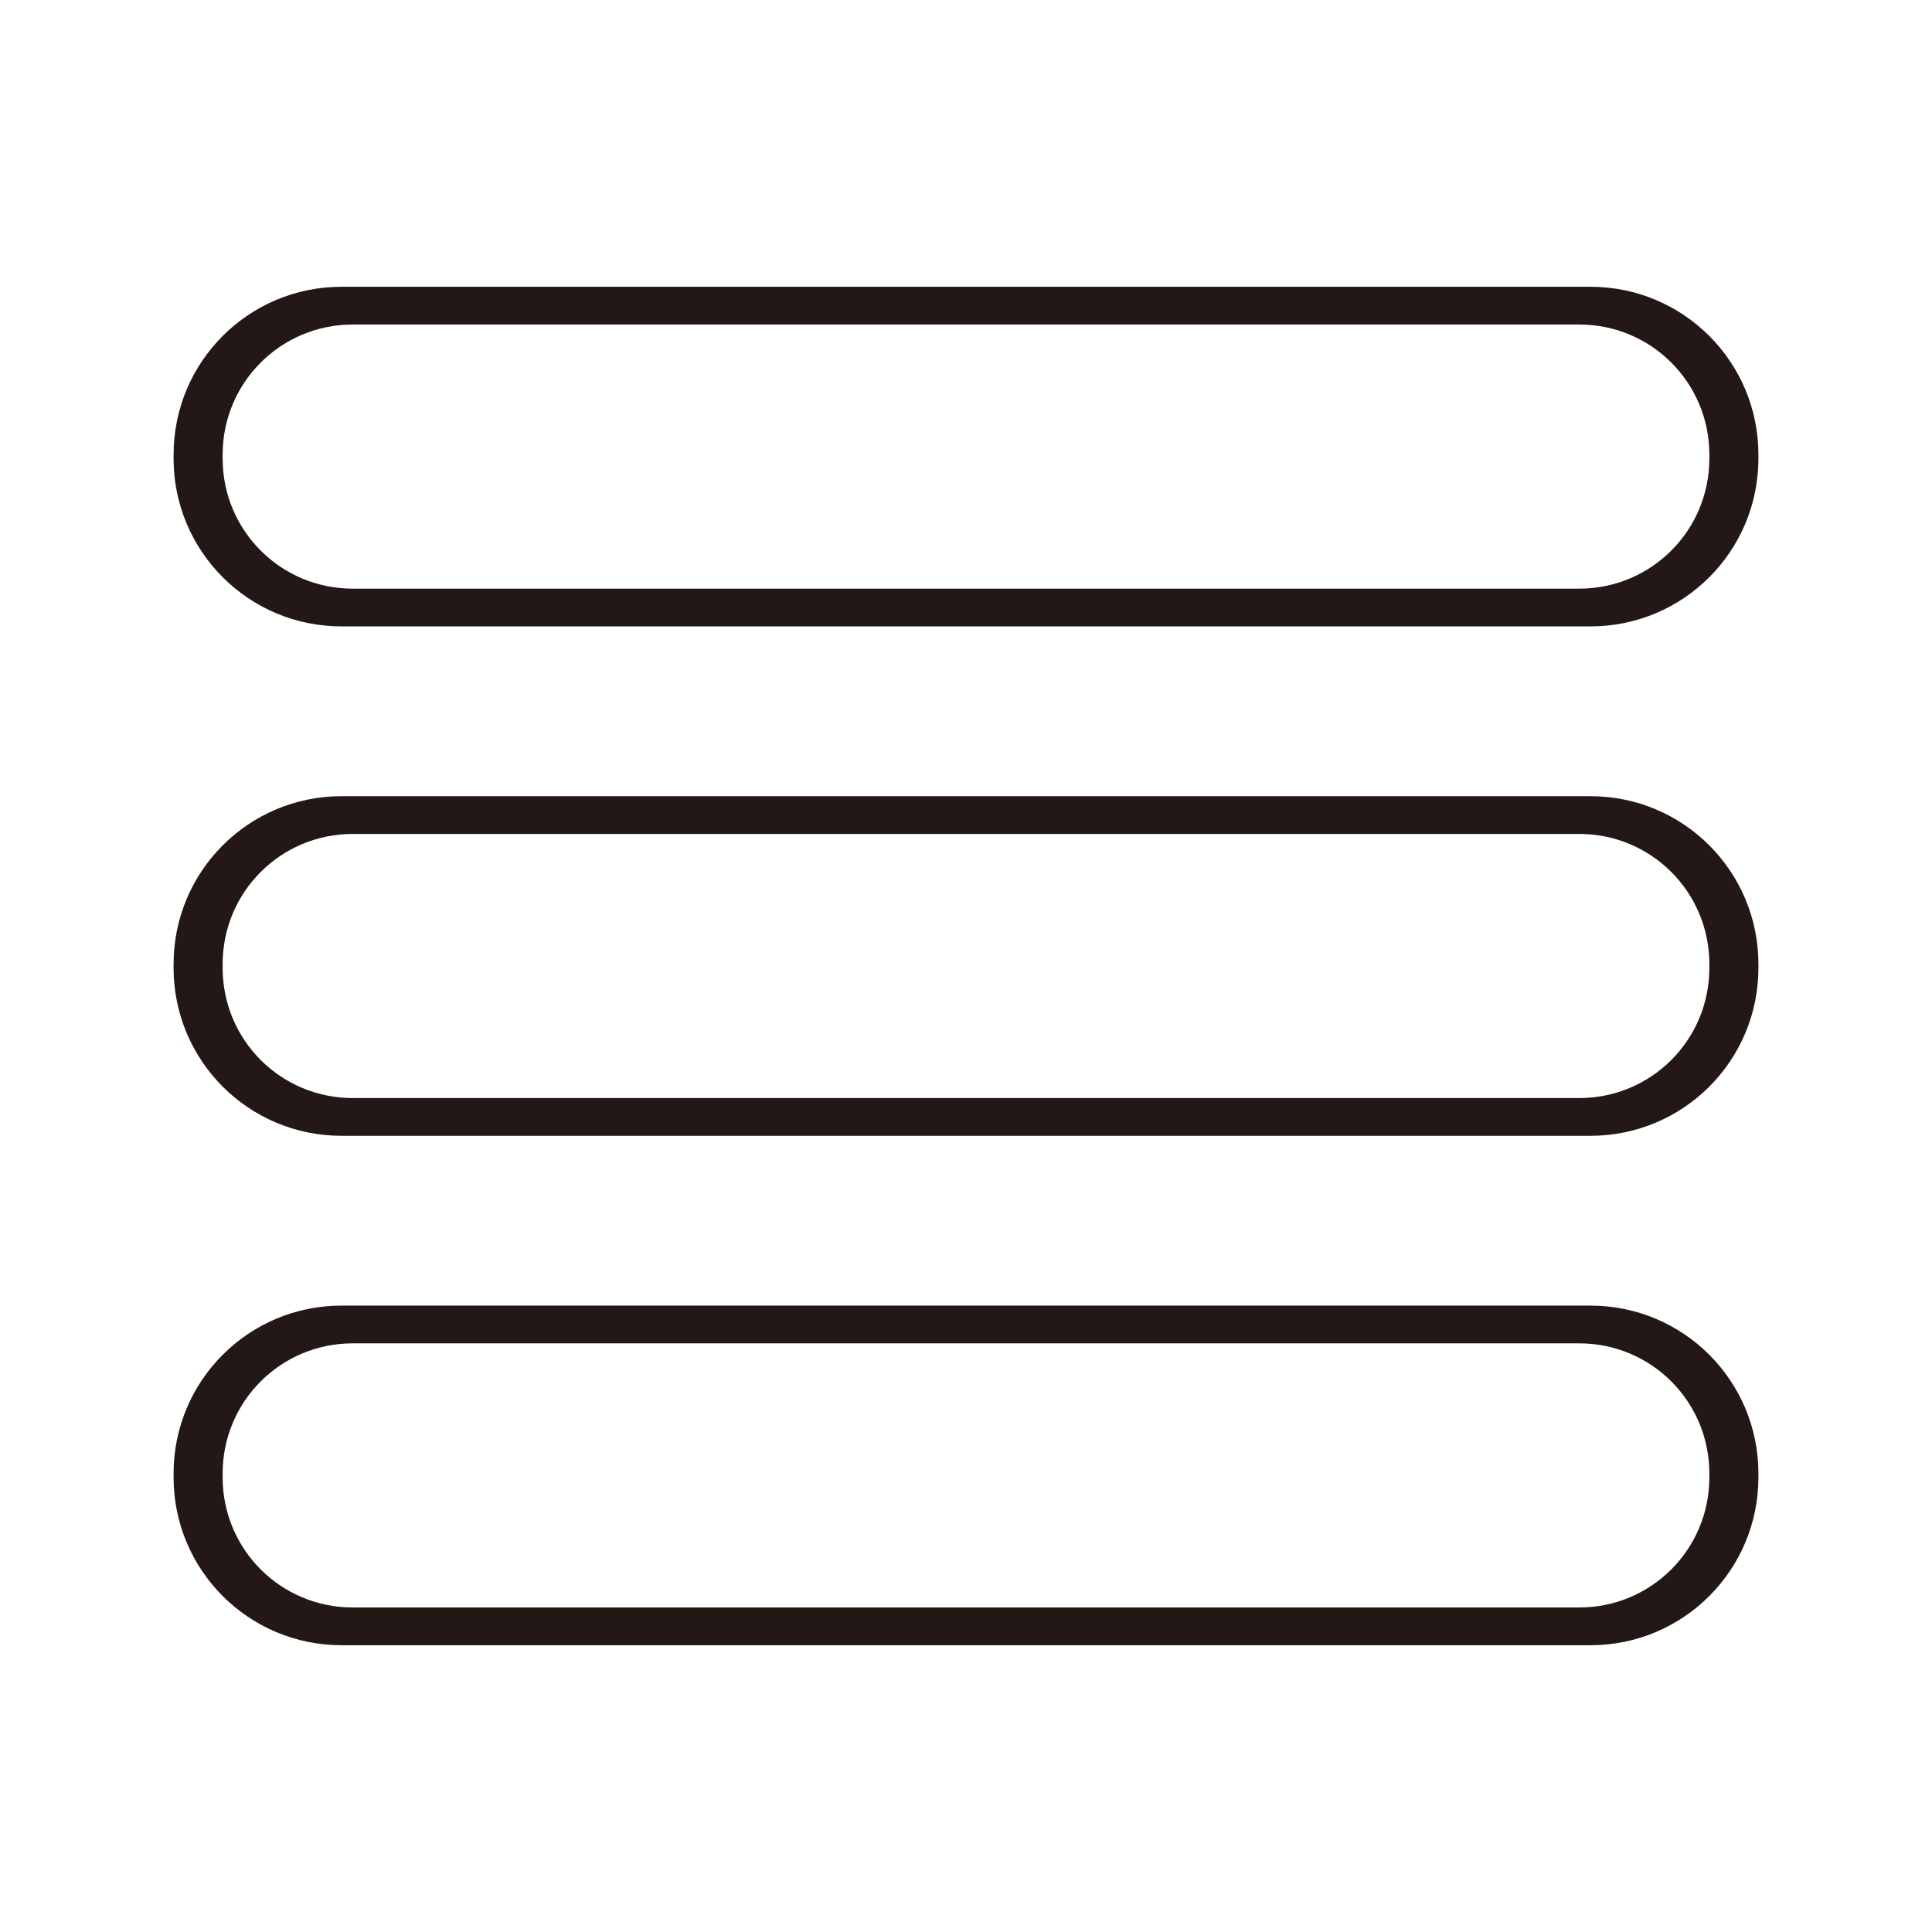 <?xml version="1.0" encoding="utf-8"?>
<!-- Generator: Adobe Illustrator 16.0.0, SVG Export Plug-In . SVG Version: 6.00 Build 0)  -->
<!DOCTYPE svg PUBLIC "-//W3C//DTD SVG 1.1//EN" "http://www.w3.org/Graphics/SVG/1.1/DTD/svg11.dtd">
<svg version="1.1" id="图层_2" xmlns="http://www.w3.org/2000/svg" xmlns:xlink="http://www.w3.org/1999/xlink" x="0px" y="0px"
	 width="512px" height="512px" viewBox="0 0 512 512" enable-background="new 0 0 512 512" xml:space="preserve">
<path fill-rule="evenodd" clip-rule="evenodd" fill="#231815" d="M421.5,436h-331C65.9,436,46,416.1,46,391.5v-1
	c0-24.6,19.9-44.5,44.5-44.5h331c24.6,0,44.5,19.9,44.5,44.5v1C466,416.1,446.1,436,421.5,436z M453,390.5
	c0-19.1-15.4-34.5-34.5-34.5h-325C74.4,356,59,371.4,59,390.5v1c0,19.1,15.4,34.5,34.5,34.5h325c19.1,0,34.5-15.4,34.5-34.5V390.5z
	 M421.5,301h-331C65.9,301,46,281.1,46,256.5v-1c0-24.6,19.9-44.5,44.5-44.5h331c24.6,0,44.5,19.9,44.5,44.5v1
	C466,281.1,446.1,301,421.5,301z M453,255.5c0-19.1-15.4-34.5-34.5-34.5h-325C74.4,221,59,236.4,59,255.5v1
	c0,19.1,15.4,34.5,34.5,34.5h325c19.1,0,34.5-15.4,34.5-34.5V255.5z M421.5,166h-331C65.9,166,46,146.1,46,121.5v-1
	C46,95.9,65.9,76,90.5,76h331c24.6,0,44.5,19.9,44.5,44.5v1C466,146.1,446.1,166,421.5,166z M453,120.5c0-19.1-15.4-34.5-34.5-34.5
	h-325C74.4,86,59,101.4,59,120.5v1c0,19.1,15.4,34.5,34.5,34.5h325c19.1,0,34.5-15.4,34.5-34.5V120.5z"/>
</svg>
